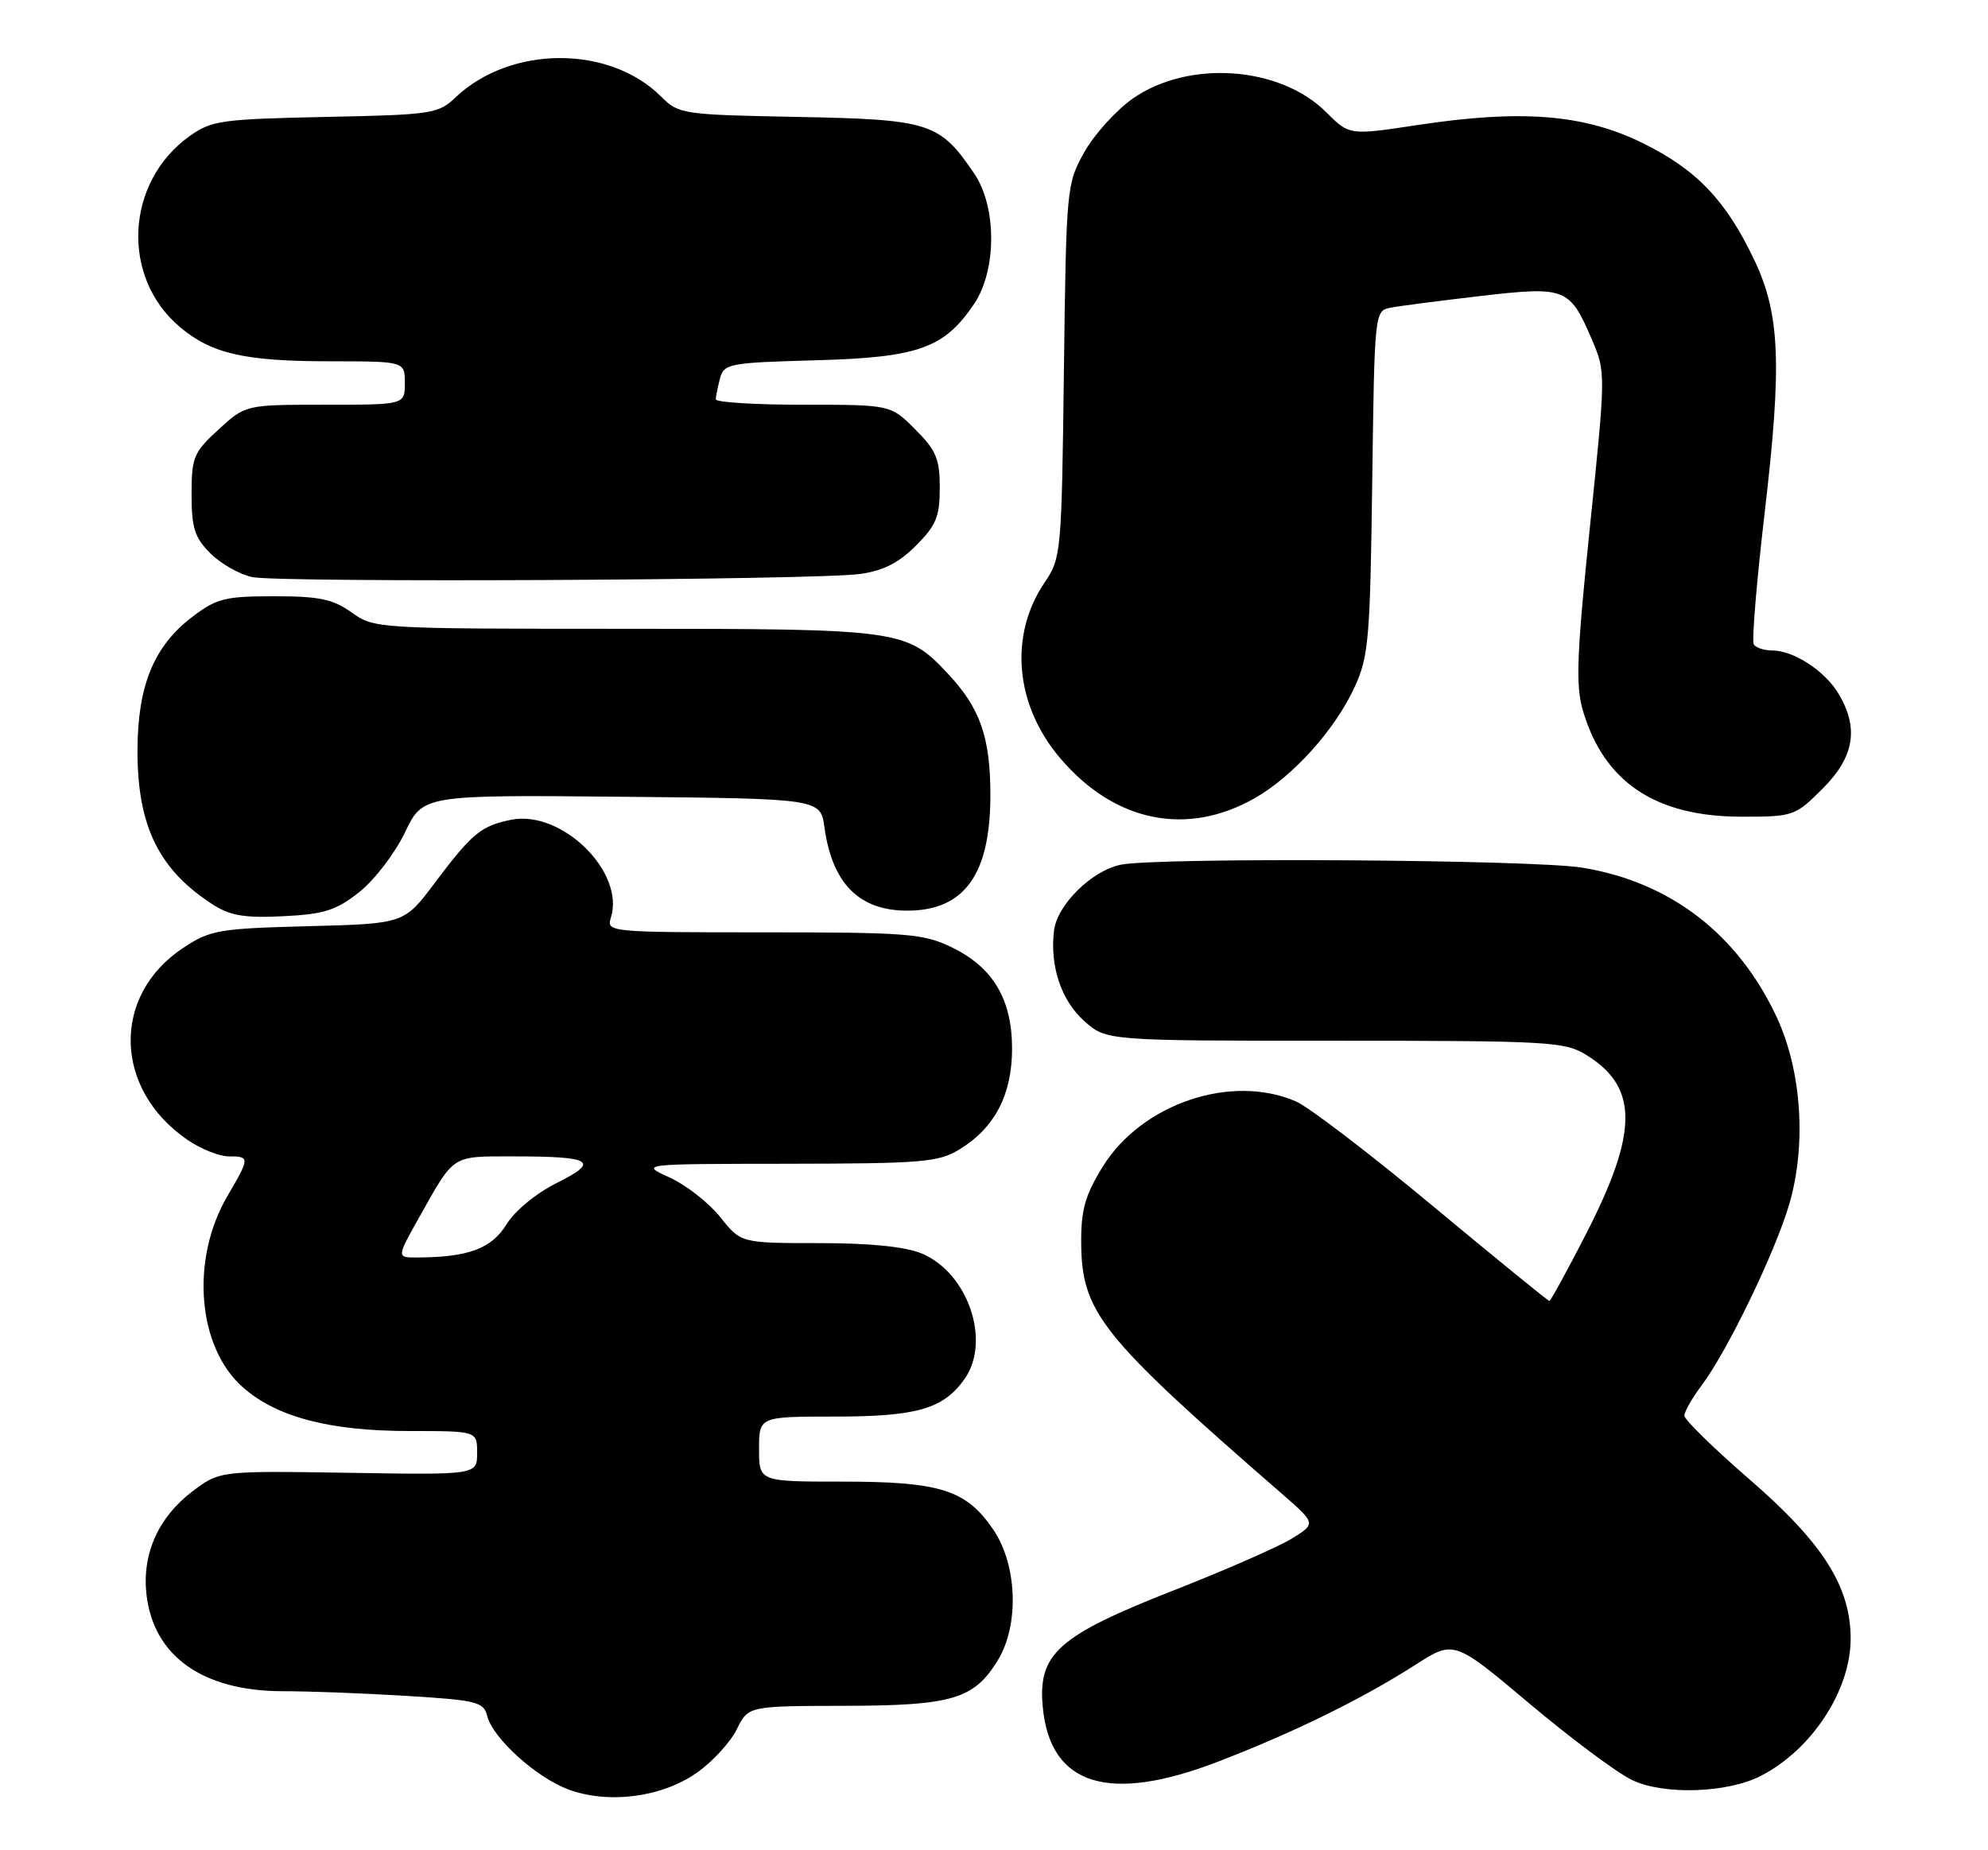 <?xml version="1.0" encoding="UTF-8" standalone="no"?>
<!DOCTYPE svg PUBLIC "-//W3C//DTD SVG 1.1//EN" "http://www.w3.org/Graphics/SVG/1.1/DTD/svg11.dtd" >
<svg xmlns="http://www.w3.org/2000/svg" xmlns:xlink="http://www.w3.org/1999/xlink" version="1.1" viewBox="0 0 275 256">
 <g >
 <path fill="currentColor"
d=" M 96.41 245.27 C 98.57 243.75 101.04 241.05 101.92 239.27 C 103.50 236.05 103.50 236.05 116.80 236.02 C 131.72 236.00 134.75 235.10 138.04 229.70 C 141.01 224.83 140.72 216.52 137.40 211.64 C 133.66 206.14 130.08 205.00 116.53 205.00 C 105.00 205.00 105.00 205.00 105.00 200.50 C 105.00 196.00 105.00 196.00 115.55 196.00 C 126.84 196.00 130.54 194.92 133.44 190.78 C 137.12 185.53 133.90 176.11 127.51 173.44 C 125.23 172.49 120.40 172.00 113.28 172.00 C 102.50 172.00 102.50 172.00 99.62 168.39 C 98.04 166.41 94.89 163.95 92.62 162.92 C 88.50 161.04 88.50 161.04 109.00 161.02 C 127.67 160.99 129.79 160.82 132.76 159.01 C 137.60 156.05 139.99 151.47 140.00 145.12 C 140.00 138.26 137.37 133.84 131.65 131.07 C 127.72 129.17 125.57 129.00 105.62 129.00 C 84.26 129.00 83.88 128.96 84.50 126.98 C 86.50 120.68 77.72 112.04 70.73 113.42 C 66.57 114.25 65.29 115.30 60.15 122.15 C 55.91 127.81 55.91 127.81 42.63 128.15 C 30.22 128.48 29.09 128.67 25.33 131.16 C 15.39 137.74 15.71 150.76 25.99 157.75 C 27.81 158.99 30.35 160.00 31.65 160.00 C 34.58 160.00 34.57 160.17 31.47 165.47 C 26.31 174.27 27.29 186.42 33.62 191.97 C 38.31 196.09 45.62 198.00 56.68 198.00 C 66.00 198.00 66.00 198.00 66.00 201.03 C 66.00 204.07 66.00 204.07 48.19 203.78 C 30.38 203.50 30.38 203.50 26.58 206.38 C 21.90 209.94 19.63 215.03 20.26 220.60 C 21.22 229.15 28.06 234.00 39.16 234.00 C 42.75 234.00 50.45 234.29 56.27 234.65 C 65.95 235.24 66.90 235.48 67.39 237.41 C 68.16 240.50 74.16 245.93 78.62 247.59 C 84.18 249.65 91.56 248.69 96.41 245.27 Z  M 243.61 245.70 C 250.65 242.06 256.00 233.87 256.00 226.74 C 256.00 219.53 252.17 213.49 242.01 204.69 C 237.06 200.40 233.00 196.43 233.00 195.88 C 233.00 195.32 234.08 193.43 235.39 191.68 C 238.95 186.95 245.60 173.18 247.52 166.57 C 249.90 158.40 249.22 148.19 245.81 140.82 C 240.45 129.27 231.07 122.03 218.86 120.05 C 211.97 118.93 160.27 118.60 155.06 119.64 C 151.05 120.44 146.23 125.18 145.80 128.76 C 145.21 133.65 146.79 138.41 149.96 141.25 C 153.03 144.00 153.03 144.00 184.65 144.00 C 214.34 144.00 216.46 144.12 219.44 145.97 C 226.65 150.42 226.64 156.61 219.39 170.75 C 216.78 175.84 214.50 180.00 214.32 180.00 C 214.14 180.00 206.90 174.10 198.24 166.90 C 189.58 159.69 181.05 153.17 179.28 152.40 C 170.34 148.51 157.93 152.70 152.53 161.44 C 150.12 165.35 149.54 167.38 149.56 171.89 C 149.62 181.58 152.20 184.83 177.29 206.65 C 182.06 210.80 182.06 210.80 178.70 212.88 C 176.85 214.02 169.53 217.23 162.42 220.02 C 146.33 226.33 143.54 228.82 144.25 236.23 C 145.29 247.08 153.40 249.58 168.56 243.72 C 179.07 239.66 188.33 235.12 195.82 230.33 C 201.14 226.93 201.14 226.93 211.58 235.72 C 217.32 240.55 223.70 245.30 225.76 246.29 C 230.16 248.39 238.97 248.10 243.61 245.70 Z  M 49.69 123.44 C 51.79 121.78 54.62 118.08 56.00 115.21 C 58.50 109.98 58.50 109.98 86.00 110.24 C 113.50 110.50 113.50 110.50 114.05 114.50 C 115.13 122.26 118.85 126.00 125.50 126.00 C 133.40 126.00 137.00 120.99 137.00 110.02 C 137.00 102.01 135.59 97.97 131.12 93.21 C 125.40 87.11 124.62 87.00 86.44 87.00 C 52.13 87.00 51.78 86.98 48.65 84.75 C 46.05 82.89 44.18 82.50 37.92 82.50 C 31.11 82.50 29.96 82.79 26.56 85.38 C 21.28 89.42 19.05 94.85 19.02 103.78 C 18.99 114.29 21.96 120.36 29.50 125.19 C 31.87 126.70 33.90 127.04 39.19 126.77 C 44.84 126.49 46.48 125.97 49.69 123.44 Z  M 173.58 110.43 C 178.84 107.44 184.65 100.99 187.36 95.12 C 189.32 90.89 189.53 88.52 189.82 66.75 C 190.13 43.25 190.15 43.00 192.32 42.58 C 193.52 42.34 199.12 41.62 204.76 40.96 C 216.60 39.59 217.12 39.79 220.21 46.99 C 222.13 51.47 222.13 51.64 219.94 72.84 C 218.10 90.65 217.94 94.87 218.97 98.34 C 221.89 108.24 229.03 113.00 240.93 113.00 C 248.08 113.00 248.32 112.92 252.12 109.12 C 256.49 104.75 257.17 100.79 254.36 96.04 C 252.49 92.86 248.13 90.00 245.15 90.00 C 244.03 90.00 242.88 89.62 242.60 89.16 C 242.31 88.70 242.99 80.48 244.11 70.91 C 246.52 50.33 246.23 43.47 242.67 35.97 C 238.74 27.71 234.69 23.47 227.24 19.80 C 219.13 15.81 210.51 15.11 196.08 17.30 C 186.66 18.73 186.66 18.73 183.46 15.53 C 177.06 9.13 164.39 8.24 156.68 13.65 C 154.38 15.27 151.38 18.59 150.00 21.04 C 147.54 25.43 147.49 25.92 147.17 51.32 C 146.86 76.47 146.79 77.22 144.51 80.58 C 139.53 87.92 140.40 97.61 146.72 104.98 C 154.22 113.75 164.19 115.78 173.58 110.43 Z  M 118.94 79.42 C 122.14 78.99 124.30 77.90 126.69 75.51 C 129.50 72.70 130.00 71.49 130.00 67.50 C 130.00 63.49 129.50 62.30 126.60 59.40 C 123.20 56.00 123.20 56.00 111.10 56.00 C 104.44 56.00 99.01 55.66 99.01 55.25 C 99.02 54.84 99.29 53.53 99.60 52.35 C 100.15 50.31 100.87 50.18 112.84 49.85 C 127.05 49.46 130.61 48.19 134.75 42.05 C 137.89 37.38 137.90 28.61 134.75 23.99 C 129.97 16.96 128.63 16.53 110.41 16.18 C 94.41 15.87 93.89 15.80 91.47 13.38 C 84.30 6.21 70.59 6.26 63.00 13.49 C 60.62 15.75 59.74 15.88 45.00 16.18 C 30.63 16.48 29.26 16.67 26.23 18.83 C 17.34 25.18 16.67 38.34 24.90 45.26 C 29.28 48.95 33.85 49.99 45.75 49.99 C 56.00 50.00 56.00 50.00 56.00 53.00 C 56.00 56.00 56.00 56.00 44.99 56.00 C 33.97 56.00 33.97 56.00 30.24 59.42 C 26.78 62.59 26.50 63.26 26.50 68.40 C 26.50 73.06 26.92 74.38 29.12 76.58 C 30.57 78.02 33.17 79.49 34.91 79.85 C 38.77 80.64 112.74 80.27 118.94 79.42 Z  M 58.09 168.25 C 62.90 159.69 62.41 160.00 71.04 160.00 C 81.95 160.00 83.05 160.67 77.03 163.67 C 74.15 165.11 71.22 167.52 70.04 169.44 C 67.97 172.78 64.77 173.96 57.68 173.99 C 54.85 174.00 54.85 174.00 58.09 168.25 Z "/>
</g>
</svg>